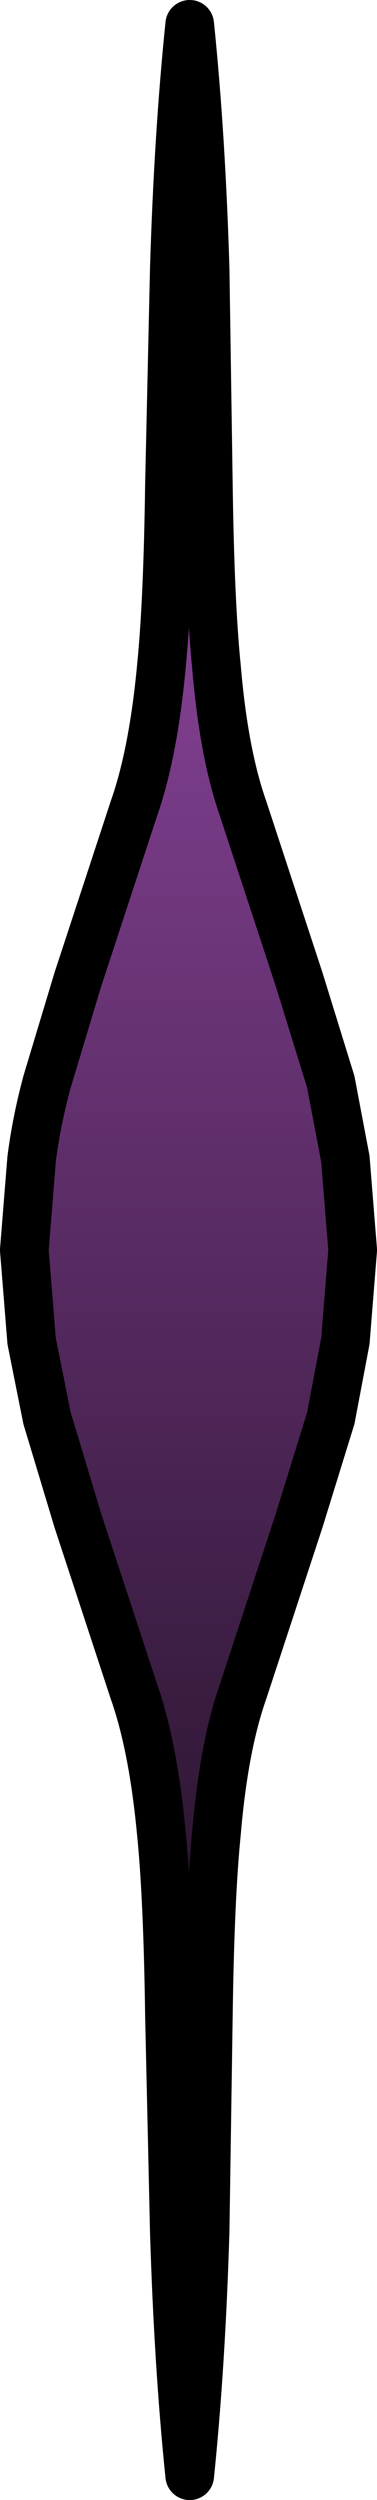 <?xml version="1.0" encoding="UTF-8" standalone="no"?>
<svg xmlns:xlink="http://www.w3.org/1999/xlink" height="153.9px" width="23.25px" xmlns="http://www.w3.org/2000/svg">
  <g transform="matrix(1.0, 0.0, 0.0, 1.0, 11.7, -258.55)">
    <path d="M1.15 288.4 Q1.25 295.65 1.65 299.6 2.1 304.95 3.3 308.35 L6.75 318.85 8.7 325.15 9.6 329.9 10.05 335.5 9.6 341.1 8.7 345.85 6.75 352.15 3.3 362.65 Q2.1 366.05 1.65 371.4 1.25 375.35 1.15 382.6 L0.95 395.9 Q0.7 404.15 0.0 410.95 -0.7 404.15 -0.95 395.9 L-1.25 382.6 Q-1.35 375.35 -1.75 371.4 -2.25 366.05 -3.45 362.65 L-6.9 352.15 -8.8 345.85 -9.75 341.1 -10.2 335.5 -9.75 329.9 Q-9.45 327.55 -8.8 325.15 L-6.9 318.85 -3.45 308.35 Q-2.25 304.95 -1.75 299.6 -1.35 295.65 -1.25 288.4 L-0.95 275.1 Q-0.7 266.85 0.0 260.05 0.7 266.85 0.95 275.1 L1.15 288.4" fill="url(#gradient0)" fill-rule="evenodd" stroke="none"/>
    <path d="M1.15 288.4 Q1.25 295.65 1.65 299.6 2.1 304.95 3.3 308.35 L6.75 318.85 8.7 325.15 9.6 329.9 10.05 335.5 9.6 341.1 8.7 345.85 6.75 352.15 3.3 362.65 Q2.1 366.05 1.65 371.4 1.25 375.35 1.15 382.6 L0.95 395.9 Q0.7 404.15 0.0 410.95 -0.7 404.15 -0.95 395.9 L-1.25 382.6 Q-1.35 375.35 -1.75 371.4 -2.25 366.05 -3.45 362.65 L-6.9 352.15 -8.8 345.85 -9.75 341.1 -10.2 335.5 -9.75 329.9 Q-9.45 327.55 -8.8 325.15 L-6.9 318.85 -3.45 308.35 Q-2.25 304.95 -1.75 299.6 -1.35 295.65 -1.25 288.4 L-0.95 275.1 Q-0.7 266.85 0.0 260.05 0.7 266.85 0.95 275.1 L1.15 288.4 Z" fill="none" stroke="#000000" stroke-linecap="round" stroke-linejoin="round" stroke-width="3.0"/>
  </g>
  <defs>
    <linearGradient gradientTransform="matrix(0.0, 0.098, -0.092, 0.0, 0.0, 335.55)" gradientUnits="userSpaceOnUse" id="gradient0" spreadMethod="pad" x1="-819.2" x2="819.2">
      <stop offset="0.0" stop-color="#b056c5"/>
      <stop offset="1.0" stop-color="#000000"/>
    </linearGradient>
  </defs>
</svg>
